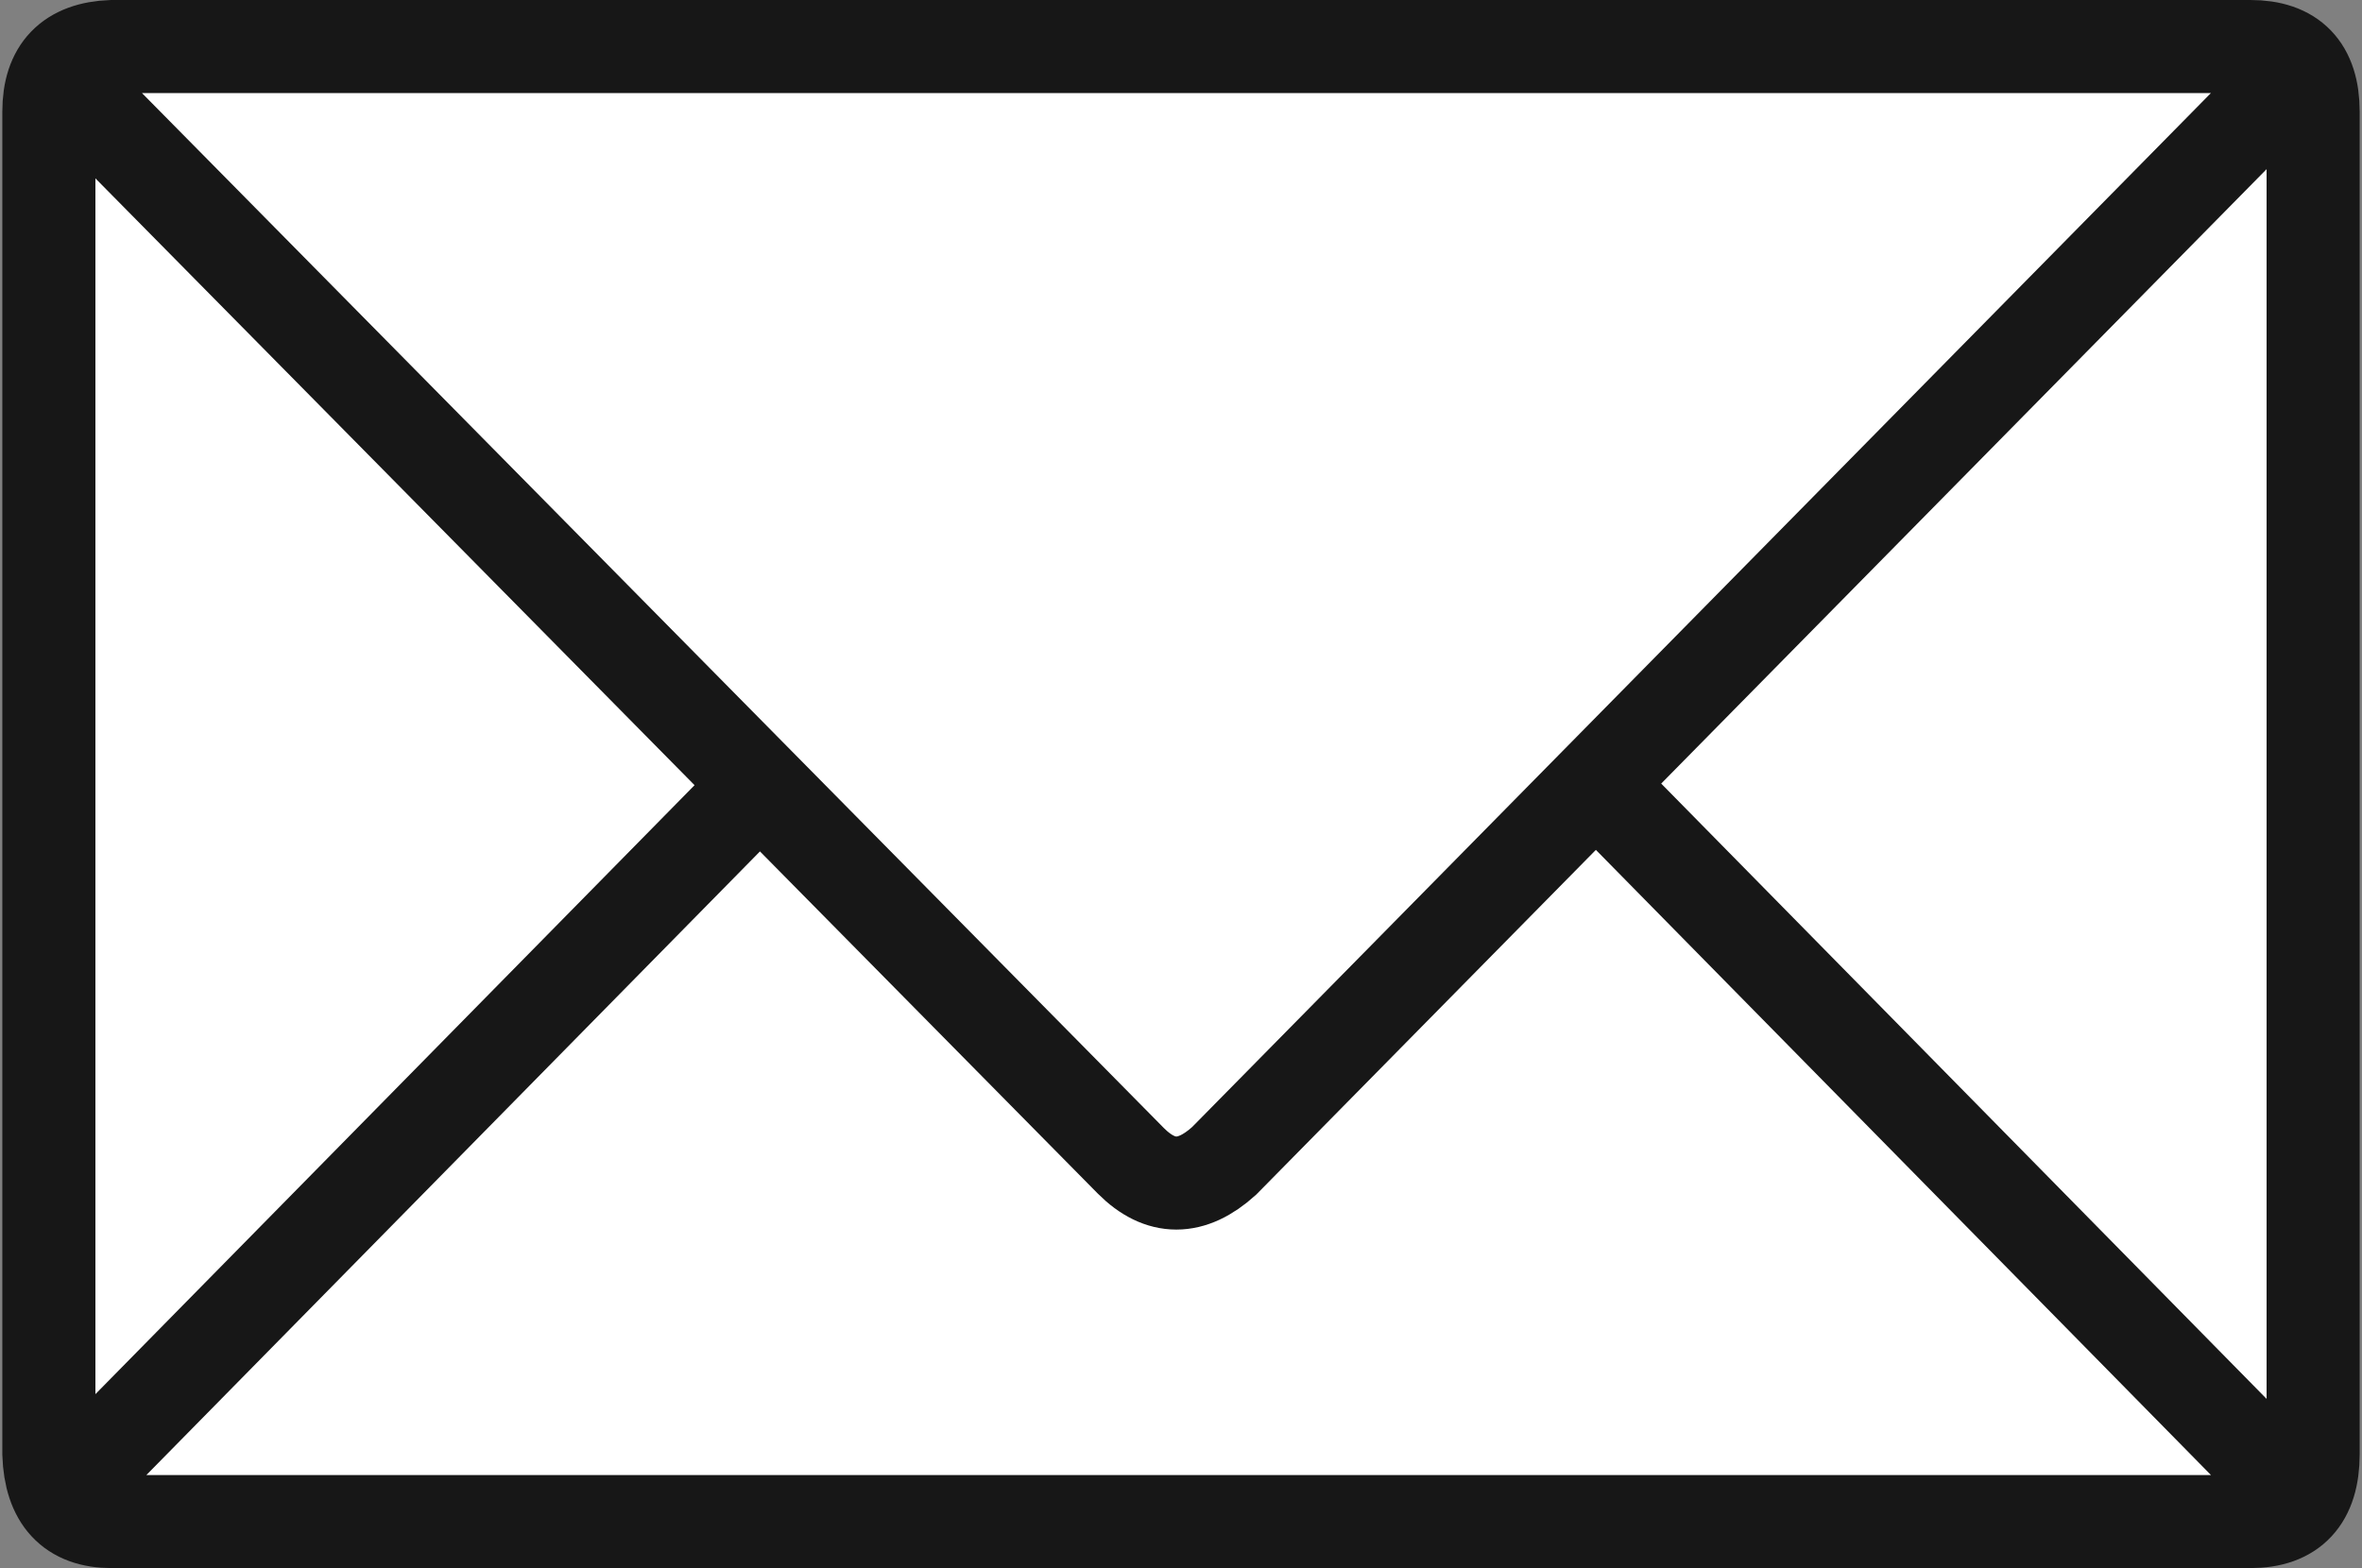 <?xml version="1.0" encoding="UTF-8"?>
<svg xmlns="http://www.w3.org/2000/svg" id="EQ_PR_Icon" role="img" aria-labelledby="EQ_PR_Icon_Title" lang="en" viewBox="0 0 1015 674">
<rect x="0" y="0" width="1015" height="674" fill="#808080" stroke="none"/>
<title id="EQ_PR_Icon_Title">New Icon Project</title>
<style>
  :root {
    width: 100%;
    background-color: transparent
  }
  #EQ_PR_Icon_gr_mskPaths {
    filter: invert(1)
  }
  @media (forced-colors: active) {
    #EQ_PR_Icon_CTO {
      display: initial
    }
    #EQ_PR_Icon_gr_mskPaths {
      filter: invert(1)
    }
  }
</style>
<defs>
  <mask id="EQ_PR_Icon_ref_msk">
    <use href="#EQ_PR_Icon_gr_mskPaths" x="0" y="0" />
  </mask>
</defs>
<g id="EQ_PR_Icon_gr_mskPaths">
  <path fill="#fff" d="M967 20H48Q21 21 21 48v577q1 29 27 29h919q27 0 27-29V48q0-28-27-28h0z"/>
  <path style="fill: none; stroke: #171717; stroke-width:40; " id="Folds" d="M967 20H48Q21 21 21 48v577q1 29 27 29h919q27 0 27-29V48q0-28-27-28h0zm21 10L526 499q-21 19-40 0L26 33m301 304L26 643m961 0L686 337"/>
</g>
<g id="EQ_PR_Icon_CTO" display="none" role="none">
  <rect x="0" y="0" width="100%" height="100%" fill="Canvas"/>
  <rect x="0" y="0" width="100%" height="100%" fill="CanvasText" mask="url(#EQ_PR_Icon_ref_msk)" />
</g>
</svg>